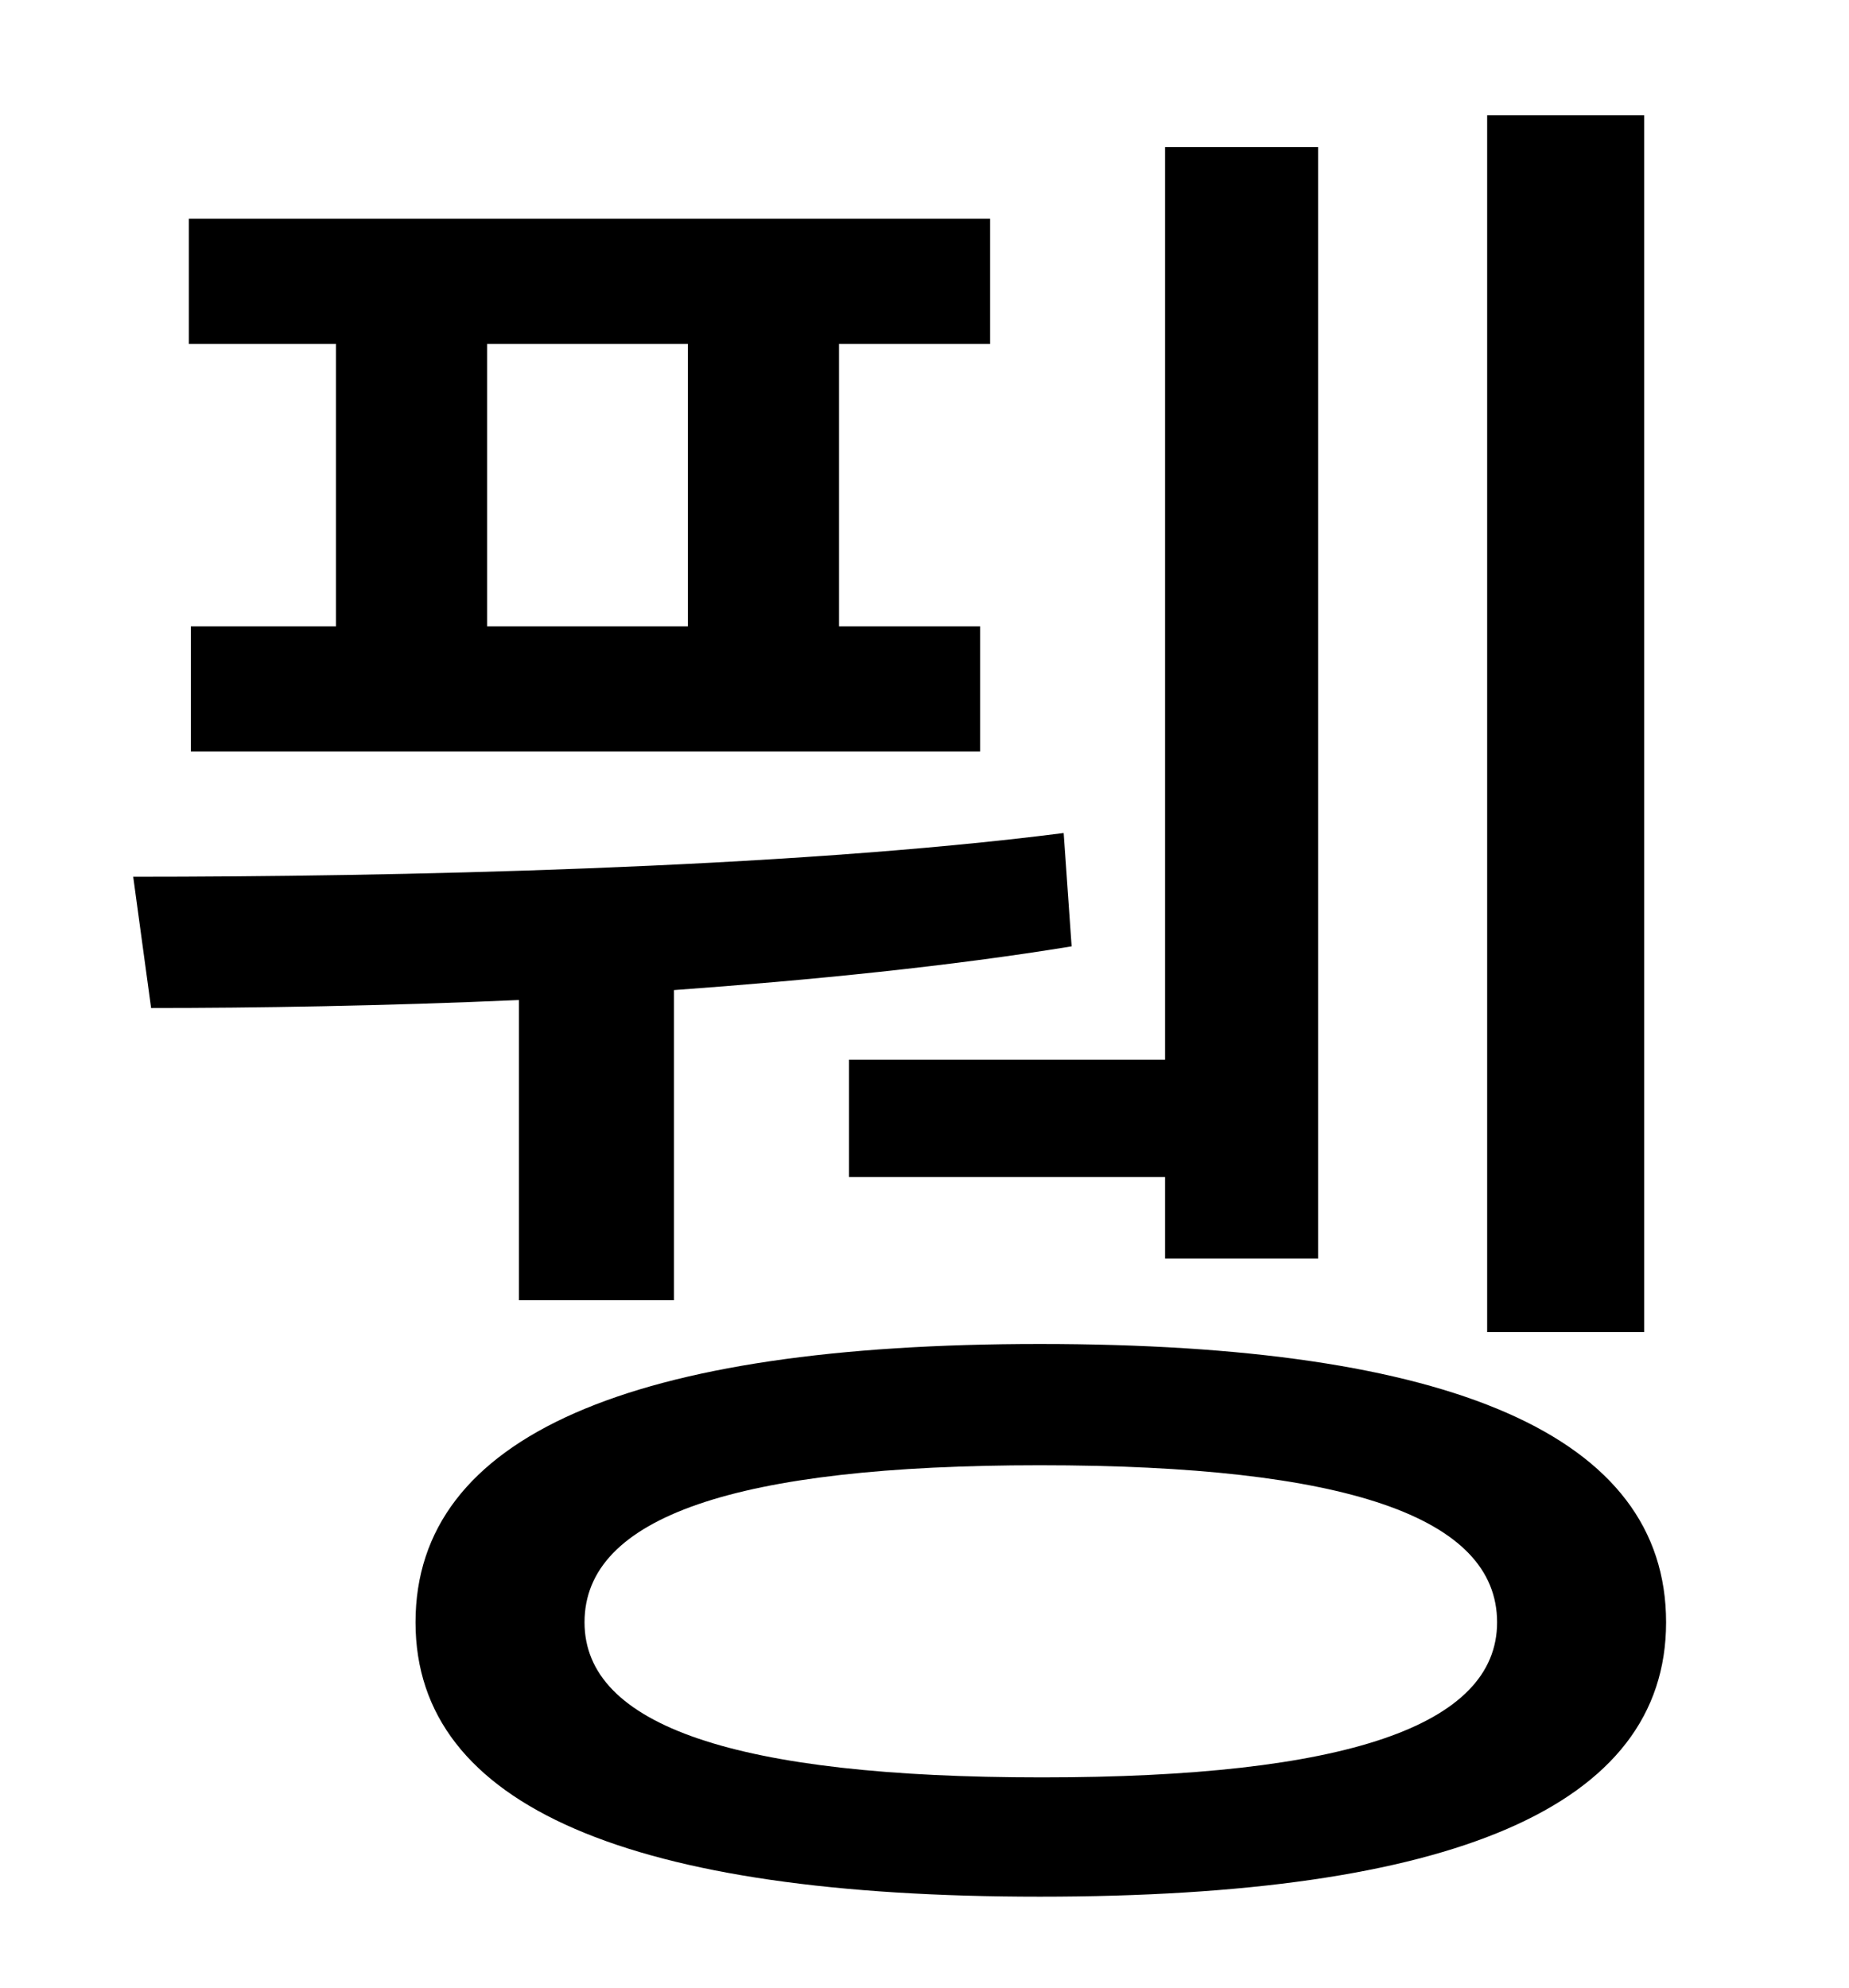<?xml version="1.0" standalone="no"?>
<!DOCTYPE svg PUBLIC "-//W3C//DTD SVG 1.1//EN" "http://www.w3.org/Graphics/SVG/1.1/DTD/svg11.dtd" >
<svg xmlns="http://www.w3.org/2000/svg" xmlns:xlink="http://www.w3.org/1999/xlink" version="1.1" viewBox="-10 0 930 1000">
   <path fill="currentColor"
d="M817 58v612h-79v-612h79zM417 533h159v-459h77v559h-77v-41h-159v-59zM336 315v-142h-101v142h101zM159 315v-142h-74v-63h403v63h-76v142h71v63h-397v-63h73zM251 654v-151c-68 3 -133 4 -185 4l-9 -66c128 0 327 -4 468 -22l4 57c-61 10 -131 17 -200 22v156h-78z
M514 894c153 0 229 -26 229 -78c0 -53 -76 -79 -230 -79c-153 0 -229 26 -229 79c0 52 76 78 230 78zM513 676c207 0 315 46 315 140c0 93 -108 138 -315 138c-205 0 -314 -45 -314 -138c0 -94 109 -140 314 -140z" />
</svg>
